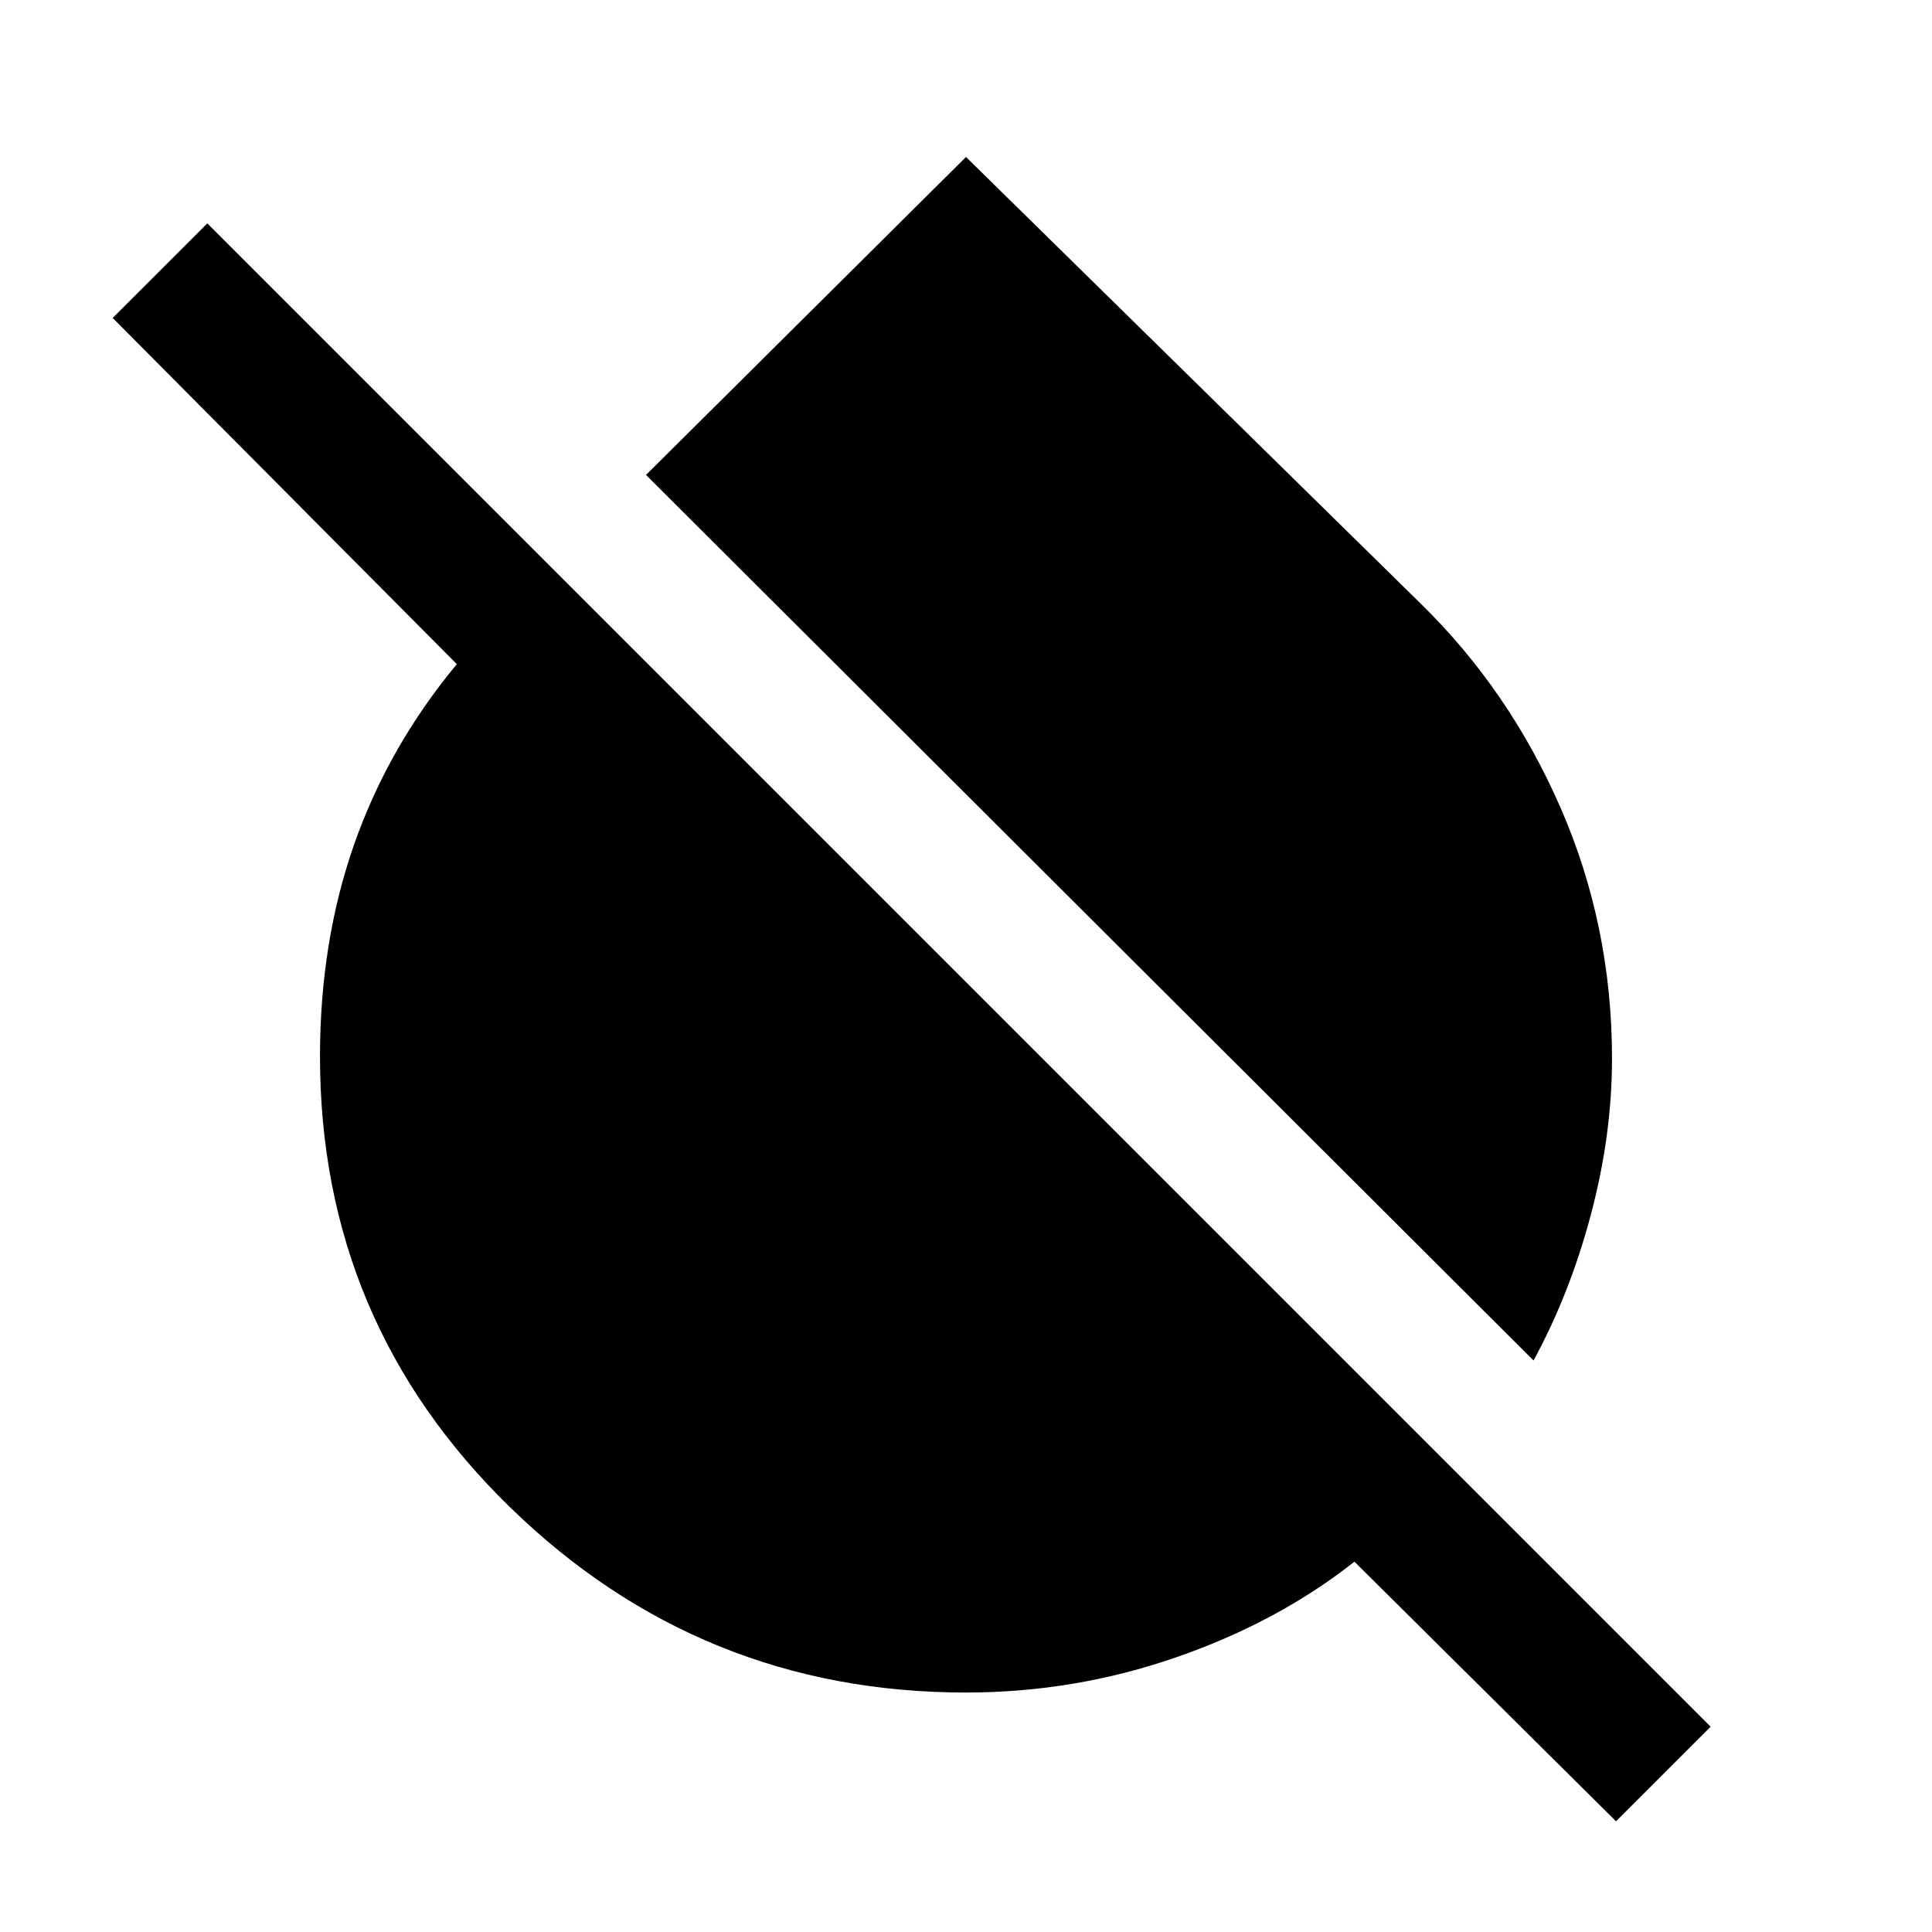 <svg xmlns="http://www.w3.org/2000/svg" height="40" width="40"><path d="M31.75 28.167 13.375 9.833 20 3.25l9.417 9.25q1.833 1.792 2.895 4.229 1.063 2.438 1.063 5.188 0 1.583-.437 3.229-.438 1.646-1.188 3.021Zm1.708 9.541-5.416-5.375q-1.584 1.25-3.688 1.979-2.104.73-4.354.73-5.5 0-9.438-3.834-3.937-3.833-3.937-9.333 0-2.375.708-4.396.709-2.021 2.125-3.729L2.333 6.583l1.959-1.958L35.417 35.75Z"/></svg>